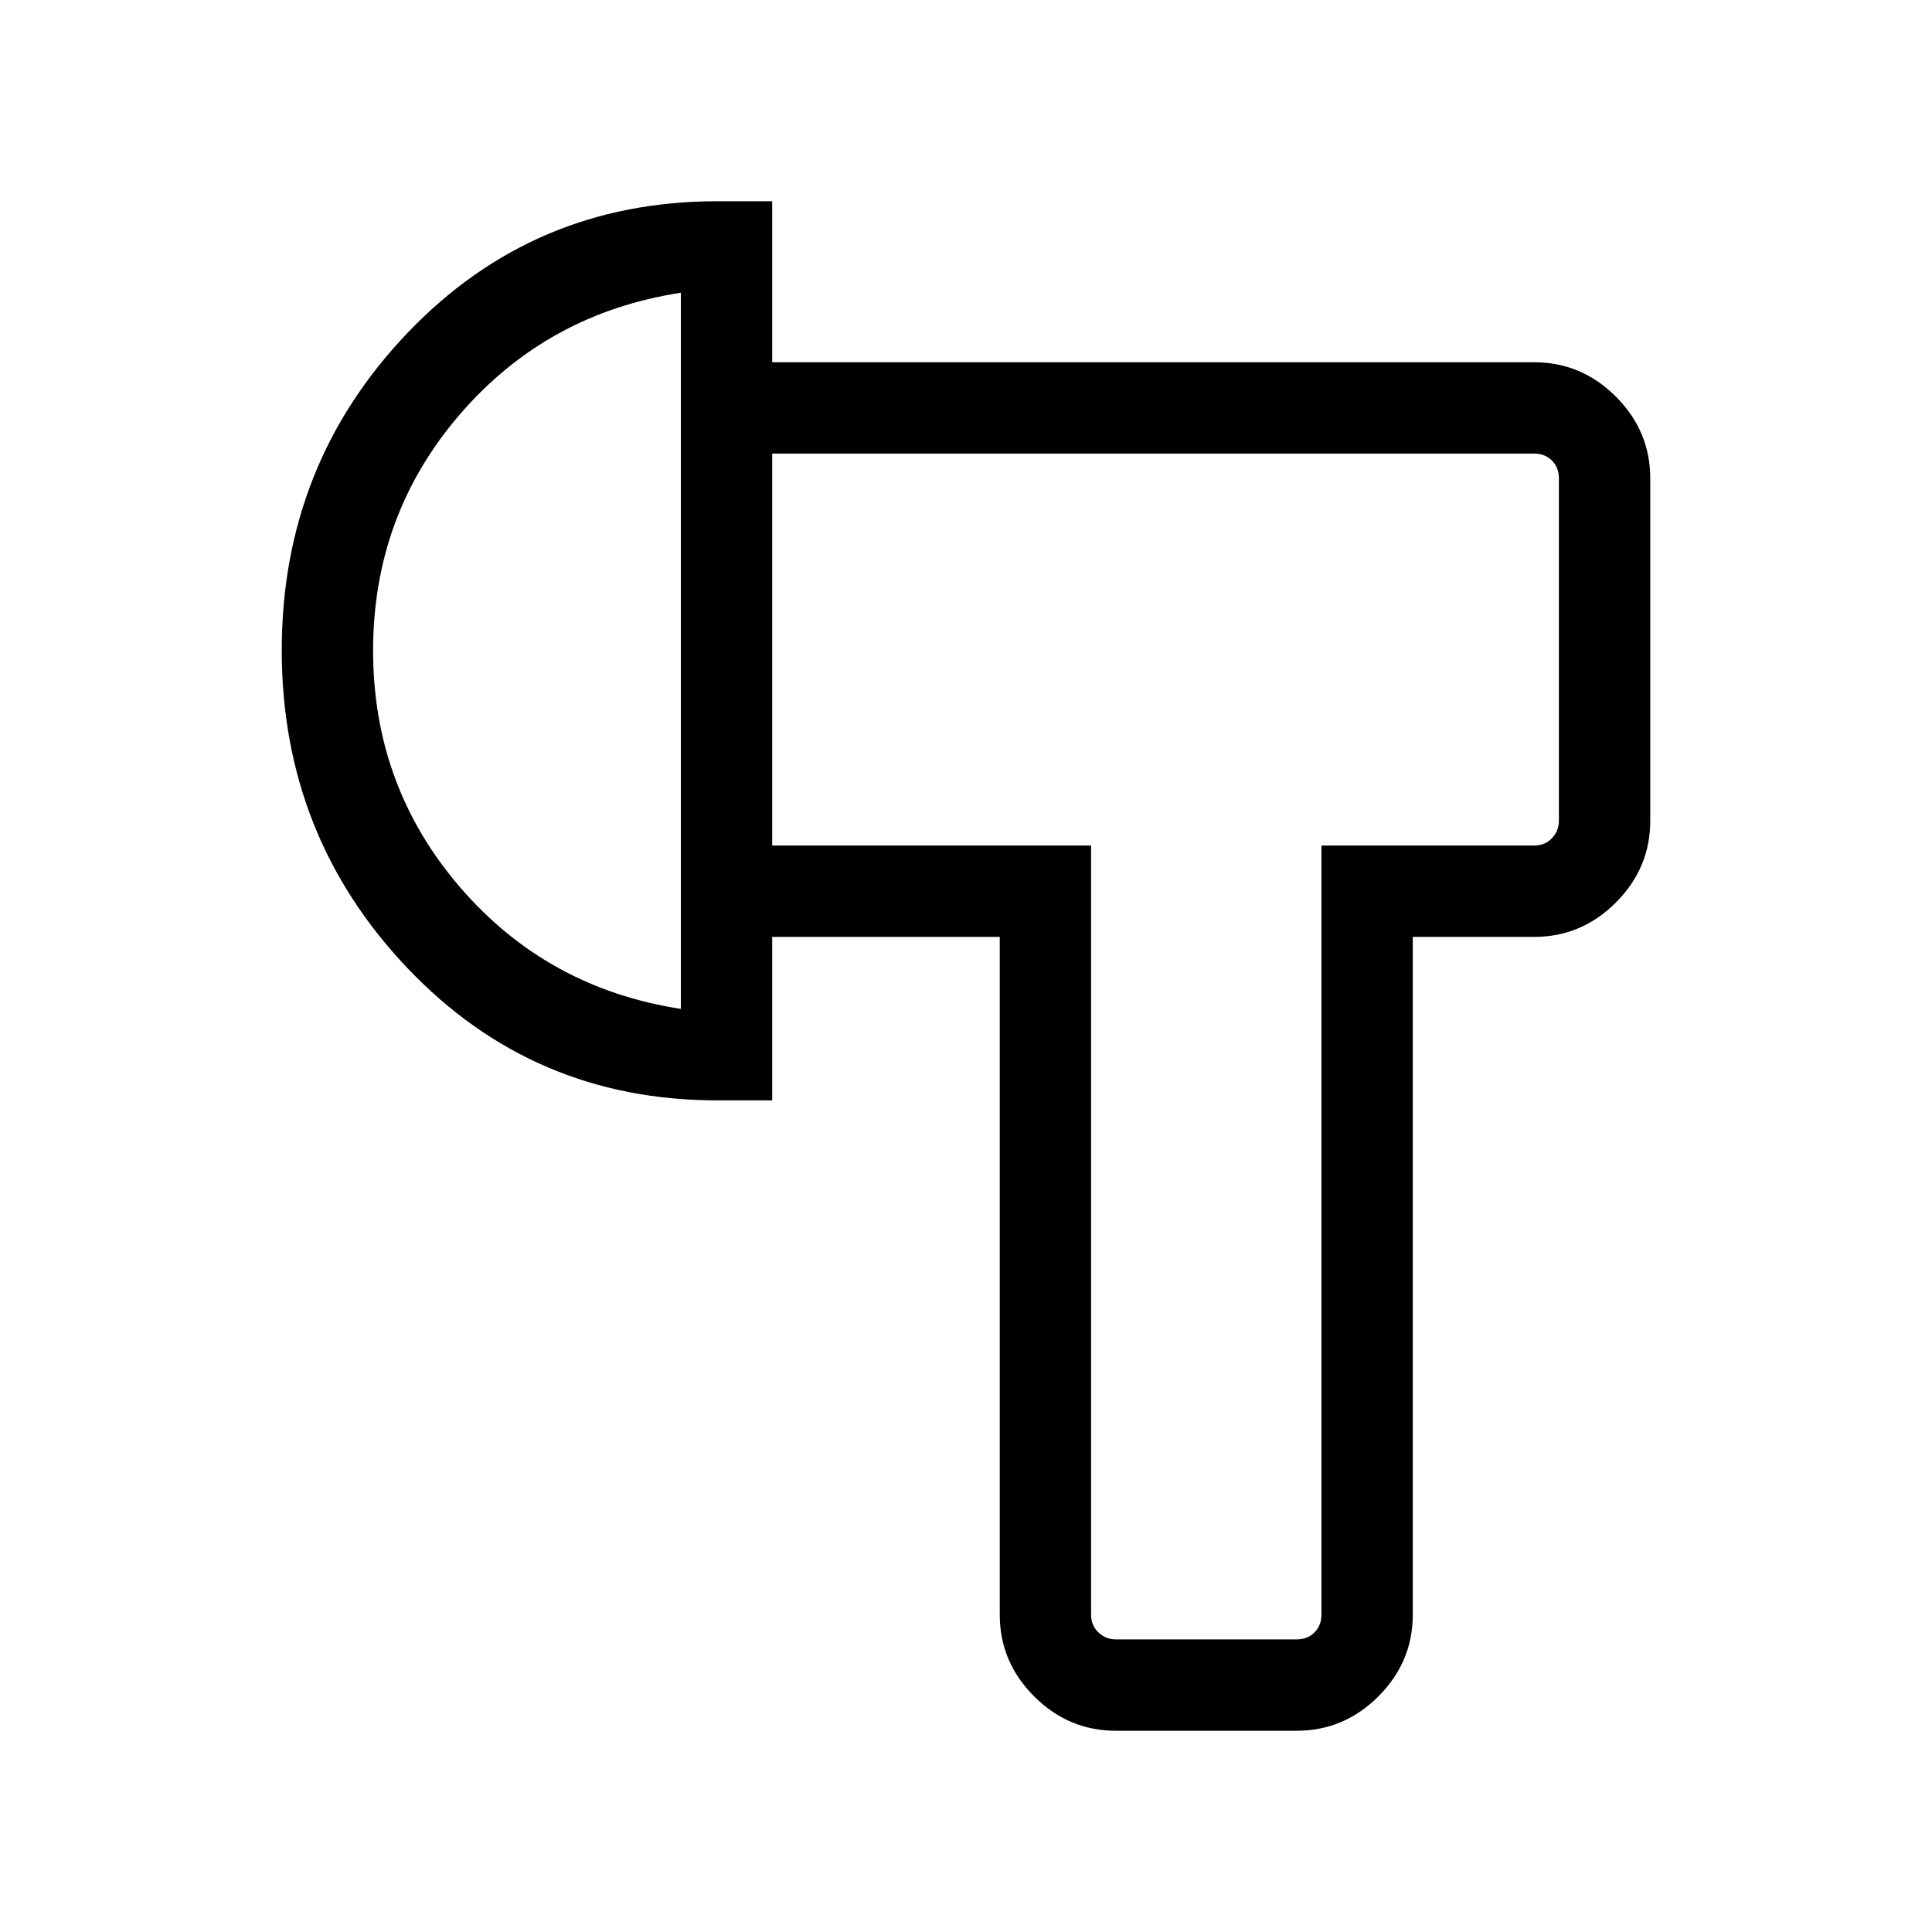 <svg xmlns="http://www.w3.org/2000/svg" width="48" height="48" viewBox="0 -960 960 960"><path d="M554.46-100q-23.53 0-40.61-17.08t-17.08-40.61v-336.77H383.69v-45.39h158.46v382.16q0 5.38 3.66 8.84 3.65 3.46 8.65 3.46h89.85q5.38 0 8.84-3.46 3.47-3.46 3.47-8.84v-382.16h105.69q5.38 0 8.84-3.65t3.46-8.65v-170.16q0-5.38-3.46-8.84t-8.84-3.46H383.69V-780h378.62q23.53 0 40.61 17.08T820-722.31v170.16q0 23.52-17.08 40.61-17.08 17.08-40.61 17.08H702v336.77q0 23.53-17.08 40.61T644.31-100h-89.85ZM356.38-413.23q-91.41 0-153.89-65.69Q140-544.61 140-636.88q0-92.27 62.49-157.7Q264.97-860 356.38-860h27.31v446.77h-27.31Zm-18.07-45.46v-355.85q-66.46 10.23-109.69 60.31-43.23 50.08-43.23 117.5t43.23 117.62q43.23 50.19 109.69 60.42Zm261.07-179.23Zm-261.07.61Z"/></svg>